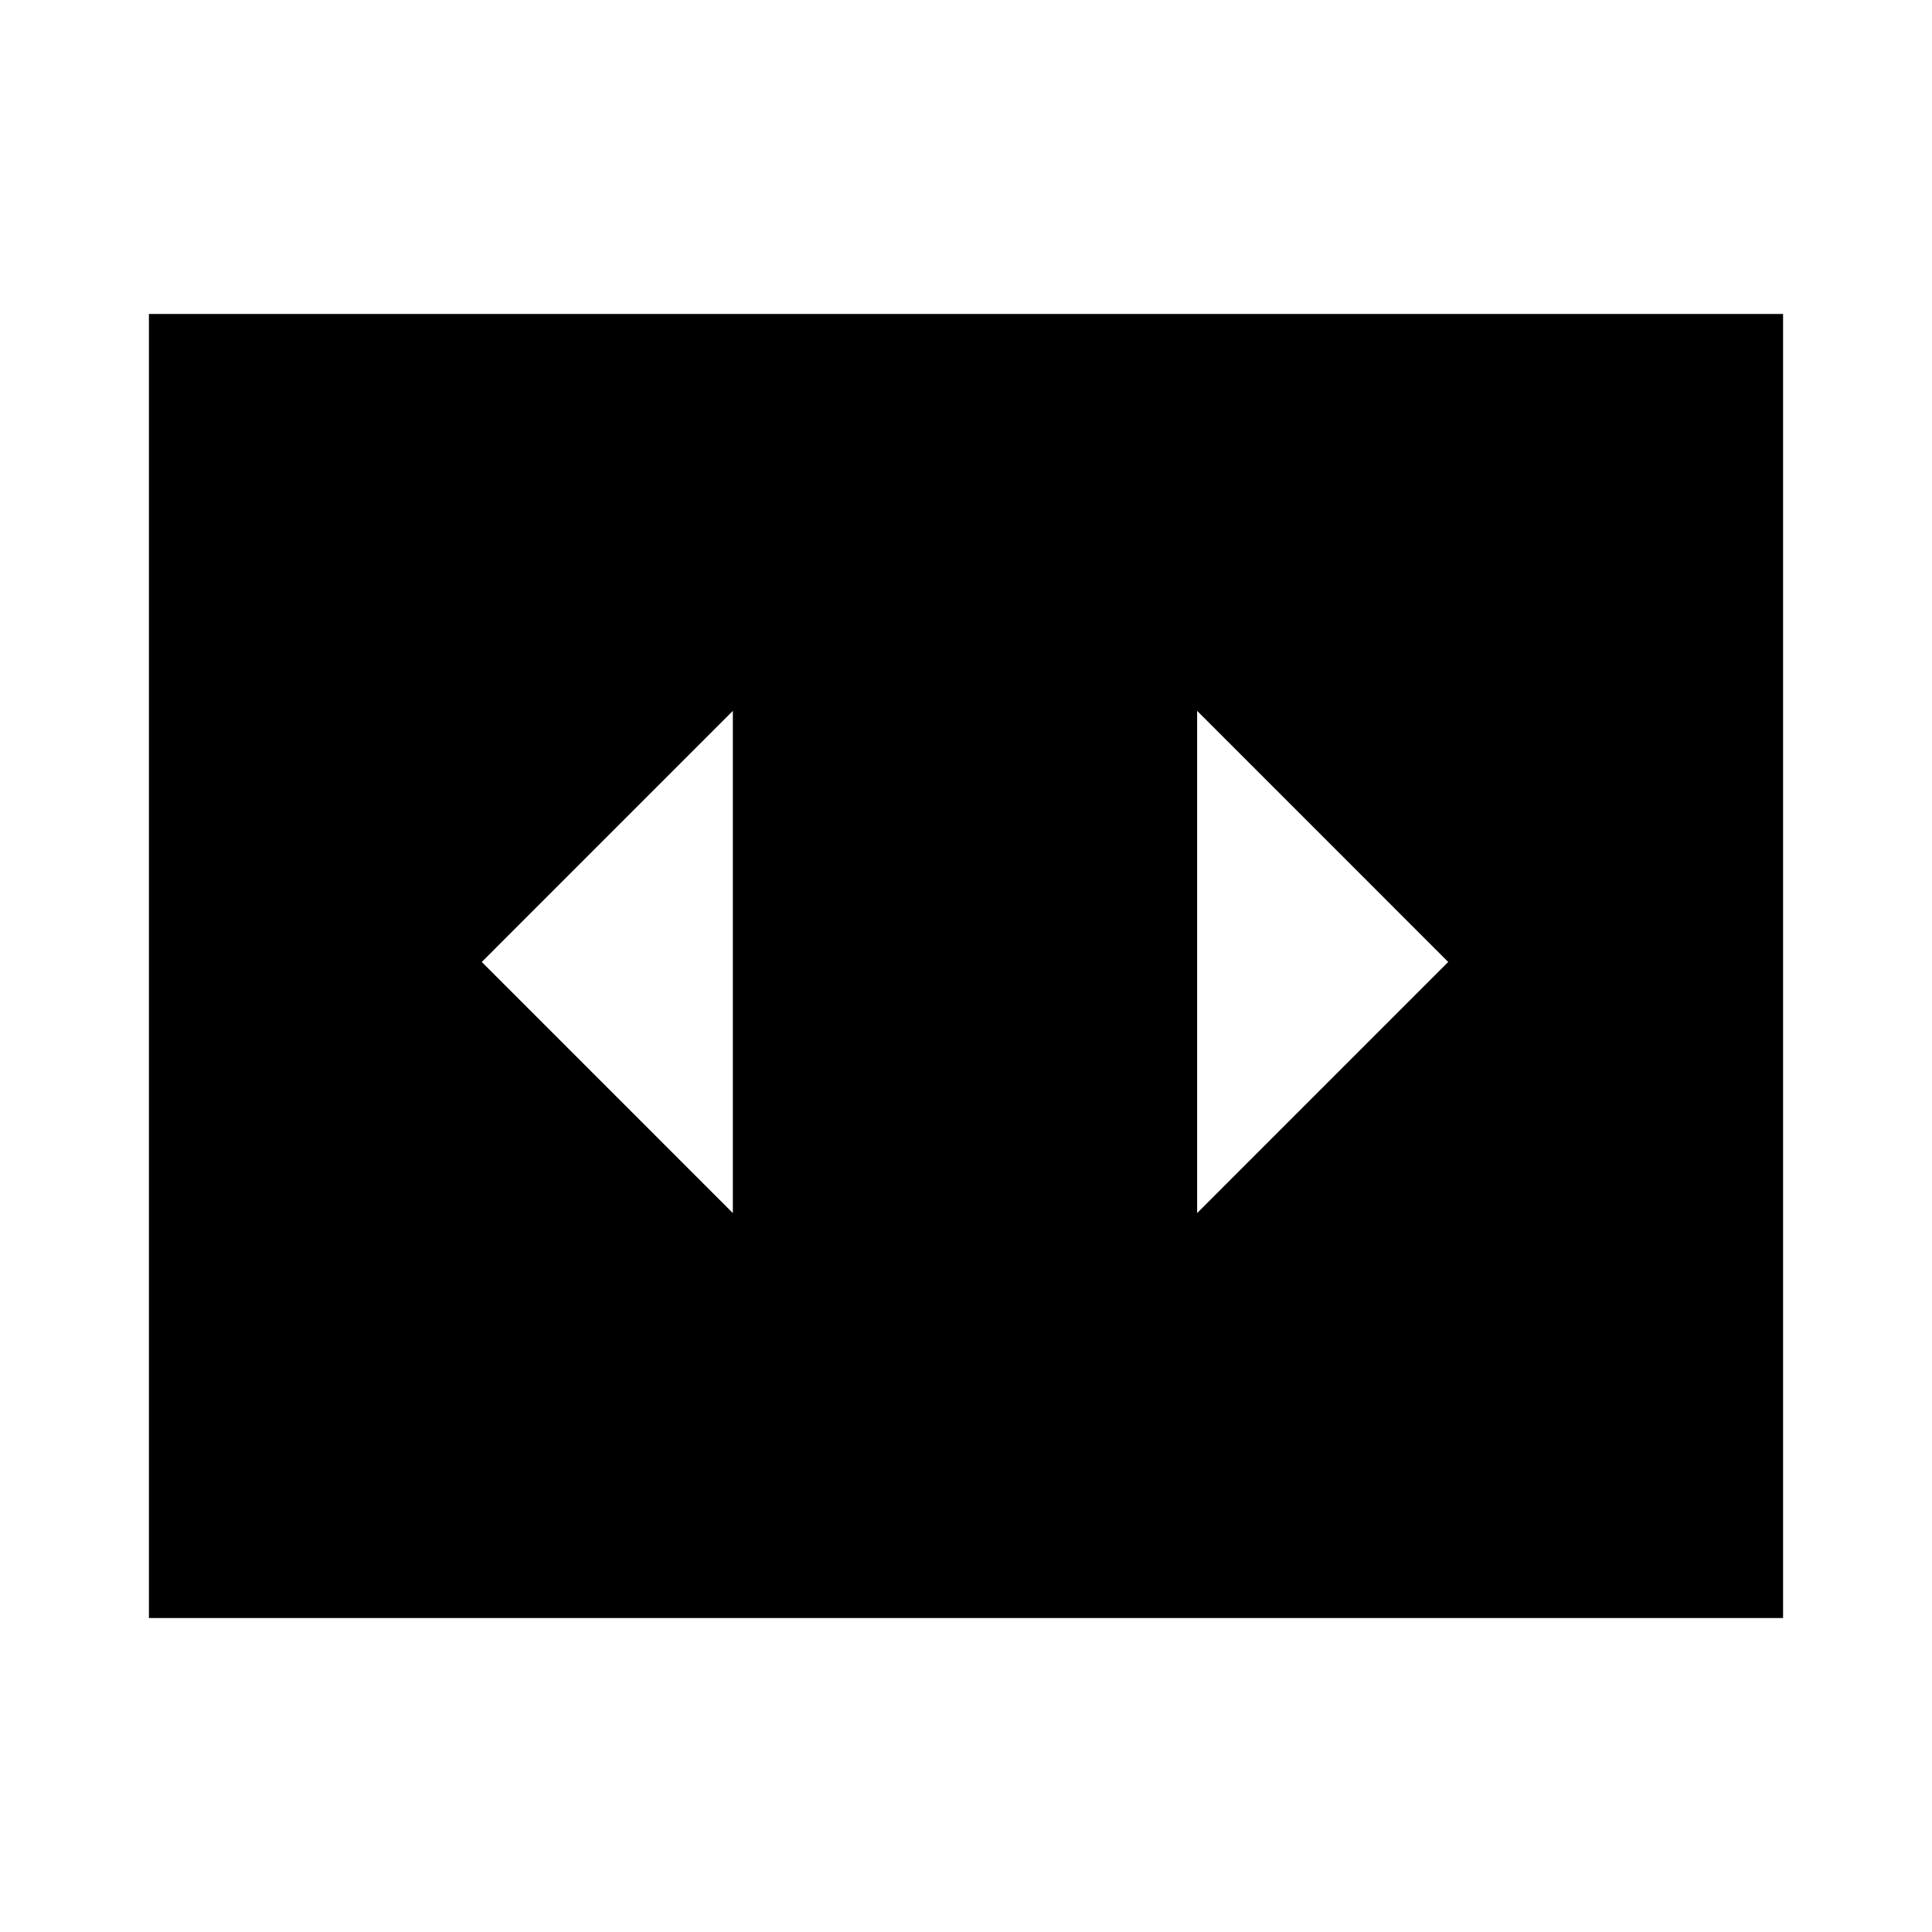 <svg xmlns="http://www.w3.org/2000/svg" height="24" viewBox="0 -960 960 960" width="24"><path d="M364.15-357.23v-249.54L239.39-482l124.76 124.77ZM719.61-482 594.85-606.77v249.54L719.61-482ZM74-156v-648h812v648H74Z"/></svg>
